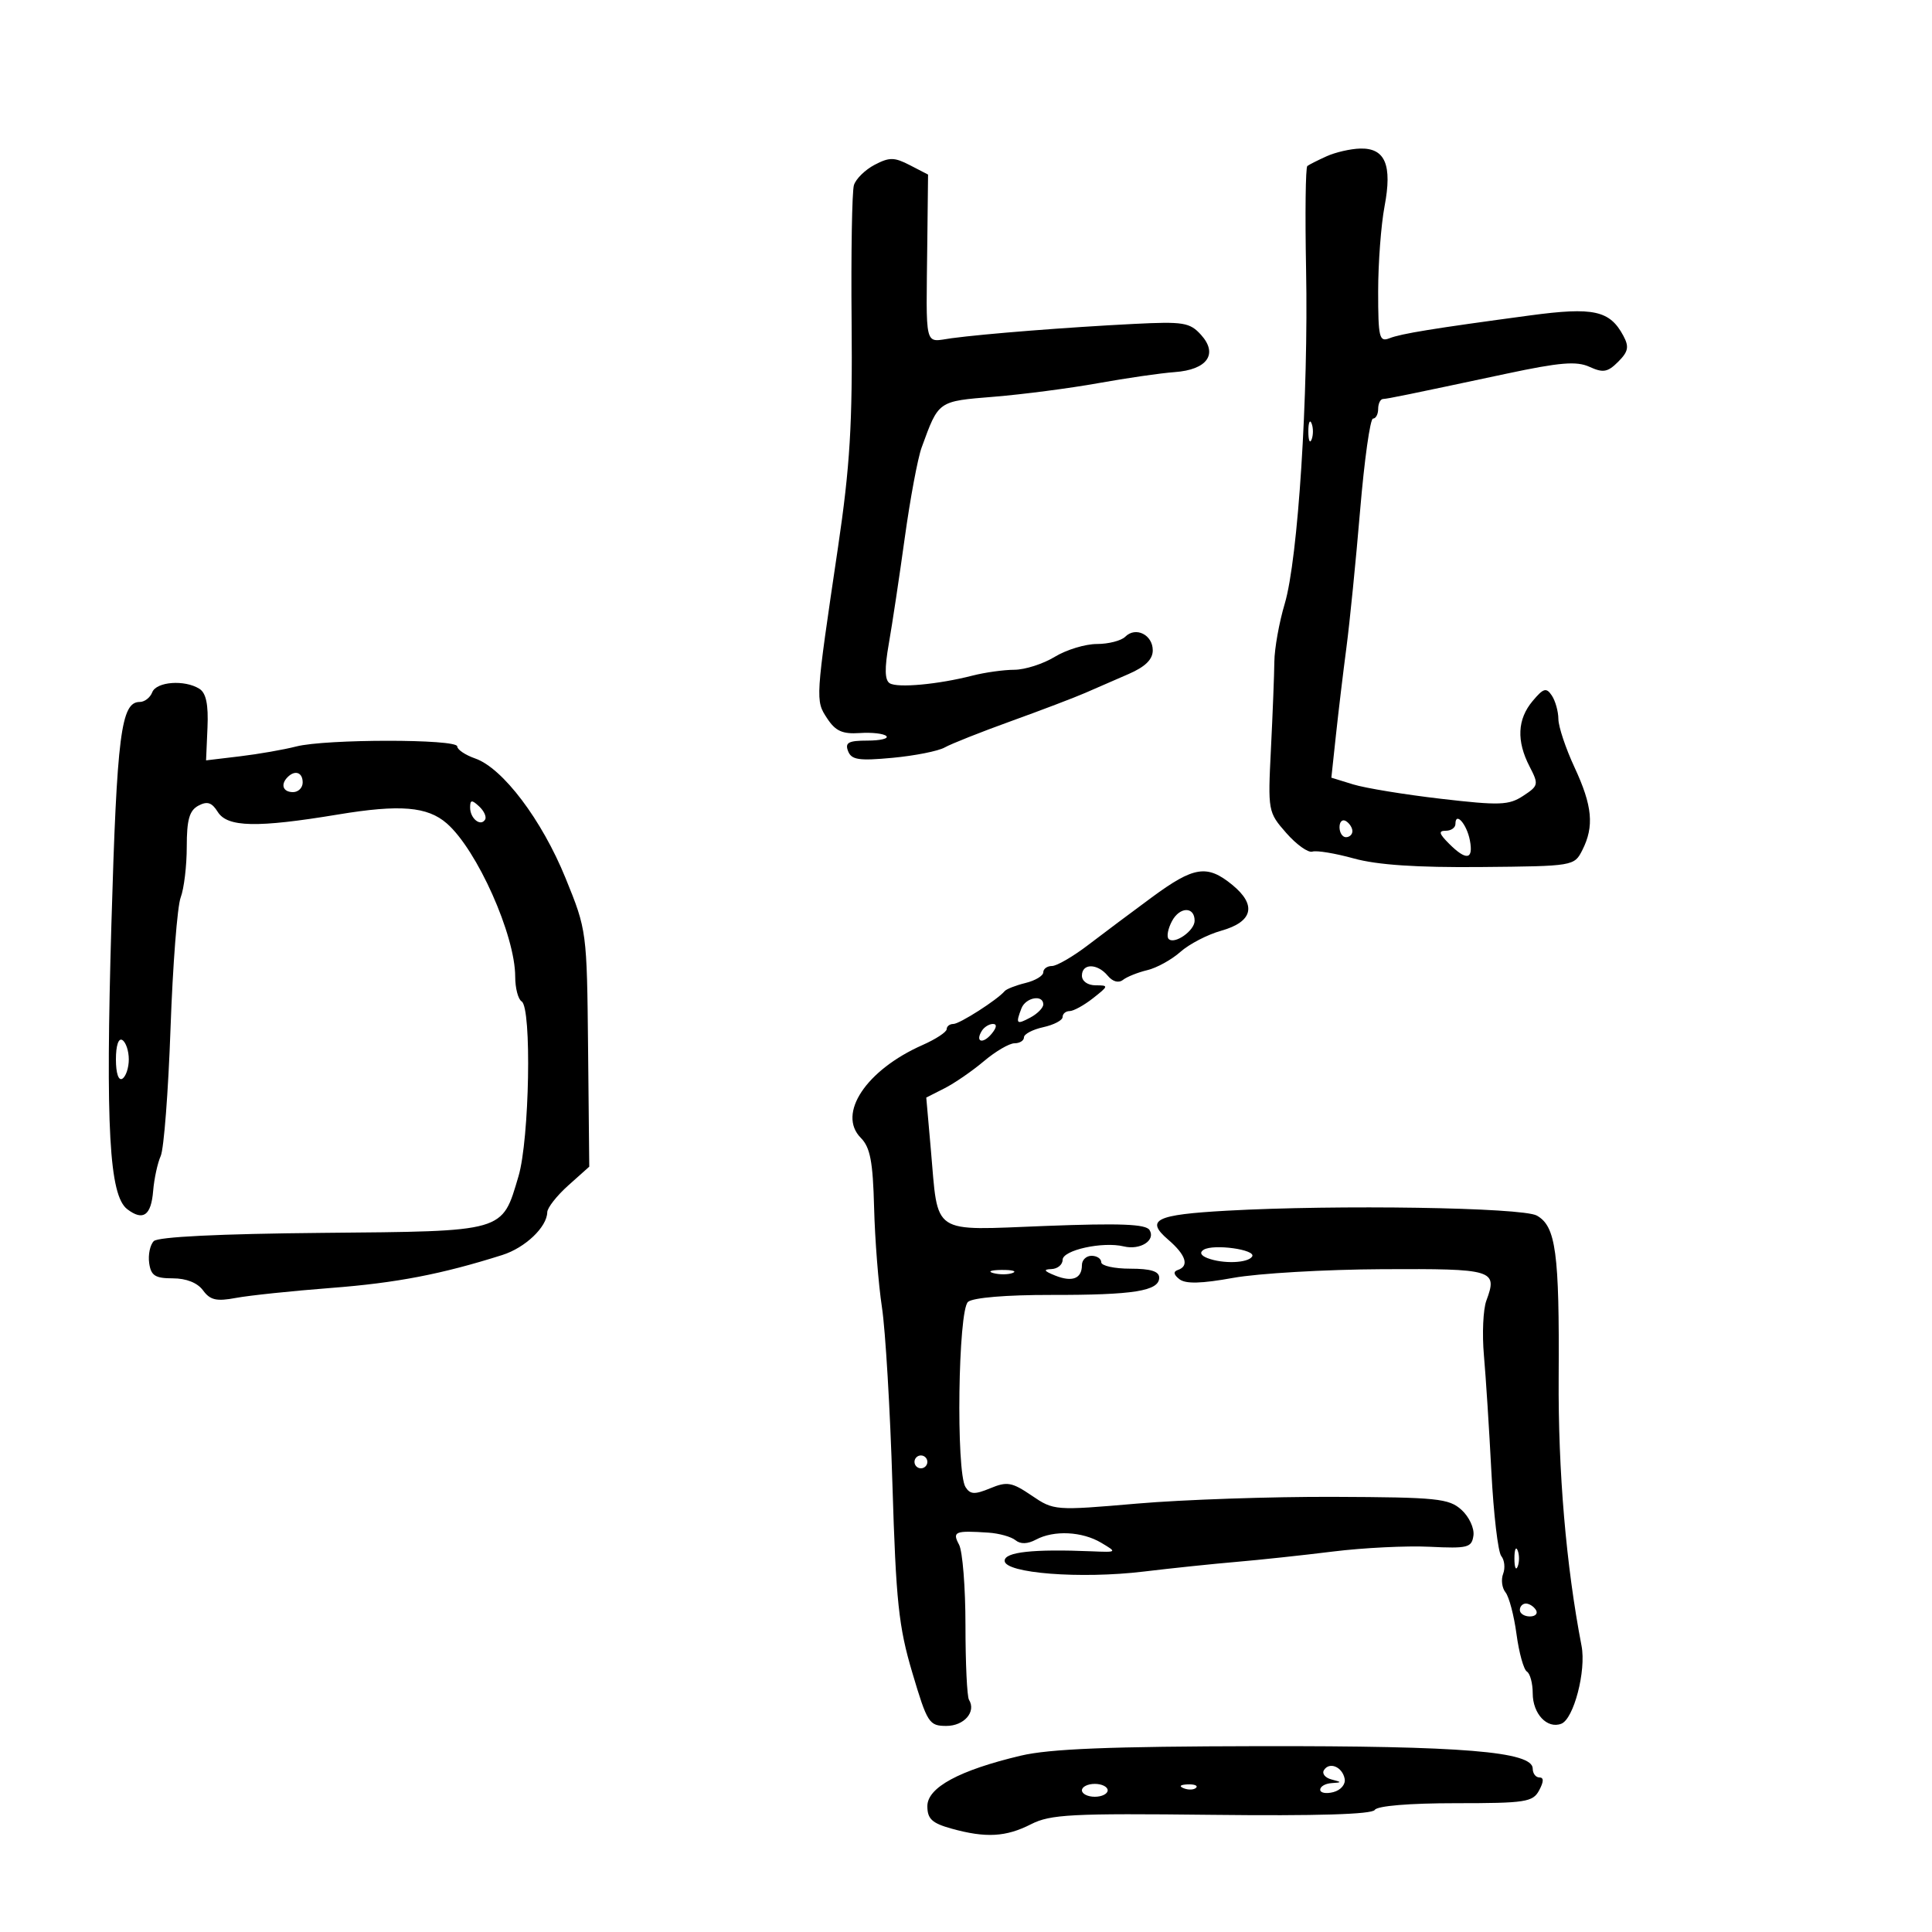 <svg xmlns="http://www.w3.org/2000/svg" width="300" height="300" viewBox="0 0 300 300" version="1.1">
	<path d="M 206 24.264 C 204.625 24.885, 203.276 25.566, 203.002 25.778 C 202.728 25.989, 202.641 33.214, 202.808 41.831 C 203.188 61.383, 201.562 86.819, 199.490 93.755 C 198.626 96.645, 197.902 100.695, 197.880 102.755 C 197.858 104.815, 197.620 110.905, 197.351 116.289 C 196.867 125.952, 196.898 126.120, 199.737 129.353 C 201.319 131.155, 203.141 132.453, 203.787 132.238 C 204.432 132.023, 207.332 132.503, 210.230 133.304 C 213.859 134.308, 220.006 134.721, 229.970 134.631 C 244.344 134.501, 244.449 134.483, 245.706 132 C 247.573 128.310, 247.272 125.125, 244.490 119.151 C 243.121 116.209, 241.993 112.834, 241.985 111.651 C 241.976 110.468, 241.517 108.825, 240.964 108 C 240.107 106.720, 239.669 106.846, 237.980 108.861 C 235.613 111.683, 235.458 115.050, 237.510 119.020 C 238.953 121.810, 238.908 122.014, 236.514 123.583 C 234.285 125.044, 232.869 125.094, 223.753 124.036 C 218.114 123.381, 211.978 122.376, 210.117 121.801 L 206.733 120.757 207.445 114.128 C 207.836 110.483, 208.571 104.350, 209.078 100.500 C 209.585 96.650, 210.539 87.088, 211.198 79.250 C 211.857 71.412, 212.757 65, 213.198 65 C 213.639 65, 214 64.325, 214 63.500 C 214 62.675, 214.338 61.980, 214.750 61.956 C 215.575 61.909, 218.434 61.322, 233.901 58.031 C 242.227 56.259, 244.805 56.046, 246.819 56.963 C 248.933 57.927, 249.643 57.801, 251.268 56.177 C 252.843 54.601, 252.993 53.856, 252.077 52.145 C 249.966 48.199, 247.458 47.651, 237.588 48.978 C 222.494 51.007, 217.585 51.805, 215.750 52.526 C 214.172 53.146, 214 52.430, 214 45.243 C 214 40.860, 214.446 34.924, 214.990 32.052 C 216.210 25.619, 215.098 22.971, 211.215 23.068 C 209.722 23.105, 207.375 23.643, 206 24.264 M 135.807 25.593 C 134.339 26.363, 132.894 27.781, 132.597 28.746 C 132.300 29.711, 132.138 39.275, 132.237 50 C 132.384 65.850, 131.988 72.401, 130.123 85 C 126.596 108.820, 126.601 108.742, 128.439 111.548 C 129.734 113.523, 130.812 114.008, 133.506 113.827 C 135.389 113.700, 137.245 113.912, 137.631 114.298 C 138.017 114.684, 136.697 115, 134.698 115 C 131.749 115, 131.181 115.308, 131.688 116.630 C 132.210 117.989, 133.359 118.162, 138.602 117.673 C 142.061 117.350, 145.702 116.626, 146.695 116.064 C 147.688 115.502, 152.325 113.663, 157 111.976 C 161.675 110.289, 166.850 108.319, 168.500 107.599 C 170.150 106.879, 173.188 105.557, 175.250 104.661 C 177.832 103.540, 179 102.395, 179 100.985 C 179 98.567, 176.349 97.251, 174.733 98.867 C 174.110 99.490, 172.126 100, 170.324 100 C 168.522 100, 165.575 100.898, 163.774 101.996 C 161.973 103.094, 159.150 103.997, 157.500 104.002 C 155.850 104.007, 152.925 104.416, 151 104.910 C 145.685 106.275, 139.386 106.856, 138.155 106.096 C 137.380 105.617, 137.338 103.803, 138.014 99.958 C 138.541 96.956, 139.657 89.550, 140.493 83.500 C 141.329 77.450, 142.505 71.150, 143.107 69.500 C 145.777 62.184, 145.581 62.321, 154.346 61.606 C 158.831 61.240, 166.100 60.293, 170.500 59.502 C 174.900 58.710, 180.254 57.936, 182.399 57.781 C 187.464 57.416, 189.191 54.974, 186.494 51.993 C 184.752 50.069, 183.769 49.910, 176.036 50.299 C 165.813 50.814, 152.918 51.827, 147.750 52.520 C 143.442 53.099, 143.800 54.550, 143.995 37.304 L 144.109 27.108 141.293 25.651 C 138.867 24.397, 138.105 24.389, 135.807 25.593 M 203.158 67 C 203.158 68.375, 203.385 68.938, 203.662 68.250 C 203.940 67.563, 203.940 66.438, 203.662 65.750 C 203.385 65.063, 203.158 65.625, 203.158 67 M 23.638 107.500 C 23.322 108.325, 22.450 109, 21.700 109 C 18.796 109, 18.157 114.009, 17.298 143.500 C 16.377 175.107, 16.963 185.633, 19.760 187.763 C 22.221 189.638, 23.466 188.758, 23.781 184.923 C 23.935 183.040, 24.464 180.600, 24.956 179.500 C 25.448 178.400, 26.134 169.477, 26.480 159.671 C 26.826 149.866, 27.535 140.724, 28.055 139.356 C 28.575 137.989, 29 134.440, 29 131.470 C 29 127.290, 29.407 125.852, 30.803 125.105 C 32.179 124.369, 32.892 124.598, 33.812 126.070 C 35.306 128.464, 39.892 128.563, 52.500 126.474 C 62.106 124.883, 66.365 125.233, 69.380 127.861 C 74.081 131.960, 80 145.221, 80 151.656 C 80 153.430, 80.450 155.160, 81 155.500 C 82.586 156.480, 82.218 176.904, 80.510 182.654 C 77.917 191.385, 78.624 191.181, 50.019 191.441 C 34.130 191.585, 24.546 192.054, 23.881 192.719 C 23.303 193.297, 22.981 194.834, 23.165 196.135 C 23.441 198.081, 24.090 198.500, 26.831 198.500 C 28.930 198.500, 30.667 199.191, 31.529 200.371 C 32.634 201.881, 33.618 202.107, 36.636 201.540 C 38.693 201.155, 45.353 200.456, 51.438 199.989 C 61.555 199.211, 68.577 197.860, 78 194.876 C 81.555 193.751, 84.937 190.532, 84.978 188.236 C 84.990 187.541, 86.463 185.664, 88.250 184.066 L 91.500 181.161 91.317 162.830 C 91.134 144.569, 91.121 144.469, 87.817 136.347 C 84.139 127.306, 78.069 119.269, 73.793 117.778 C 72.257 117.242, 71 116.398, 71 115.902 C 71 114.731, 50.559 114.739, 46 115.912 C 44.075 116.407, 40.137 117.095, 37.248 117.441 L 31.997 118.069 32.218 112.980 C 32.374 109.401, 32.003 107.614, 30.970 106.960 C 28.682 105.513, 24.276 105.837, 23.638 107.500 M 44.667 120.667 C 43.516 121.817, 43.938 123, 45.500 123 C 46.325 123, 47 122.325, 47 121.500 C 47 119.938, 45.817 119.516, 44.667 120.667 M 73 125.402 C 73 127.100, 74.633 128.410, 75.326 127.266 C 75.581 126.845, 75.162 125.920, 74.395 125.211 C 73.249 124.151, 73 124.186, 73 125.402 M 208 128.441 C 208 129.298, 208.450 130, 209 130 C 209.550 130, 210 129.577, 210 129.059 C 210 128.541, 209.550 127.840, 209 127.500 C 208.450 127.160, 208 127.584, 208 128.441 M 226 127.941 C 226 128.523, 225.325 129, 224.500 129 C 223.333 129, 223.444 129.444, 225 131 C 227.696 133.696, 228.822 133.517, 228.242 130.485 C 227.759 127.958, 226 125.962, 226 127.941 M 178.852 139.341 C 175.745 141.628, 171.290 144.963, 168.952 146.750 C 166.613 148.537, 164.092 150, 163.350 150 C 162.607 150, 162 150.441, 162 150.981 C 162 151.520, 160.762 152.265, 159.250 152.635 C 157.738 153.005, 156.275 153.576, 156 153.904 C 154.877 155.243, 149.008 159, 148.040 159 C 147.468 159, 147 159.363, 147 159.808 C 147 160.252, 145.313 161.361, 143.250 162.272 C 134.494 166.142, 129.968 172.946, 133.663 176.684 C 135.129 178.166, 135.546 180.357, 135.730 187.521 C 135.856 192.459, 136.405 199.425, 136.948 203 C 137.492 206.575, 138.225 218.950, 138.576 230.500 C 139.130 248.710, 139.540 252.596, 141.668 259.750 C 143.991 267.564, 144.271 268, 146.954 268 C 149.715 268, 151.614 265.802, 150.462 263.938 C 150.162 263.453, 149.917 258.254, 149.917 252.384 C 149.917 246.515, 149.470 240.877, 148.923 239.856 C 147.833 237.820, 148.278 237.639, 153.500 237.989 C 155.150 238.100, 157.034 238.629, 157.686 239.165 C 158.461 239.801, 159.565 239.768, 160.870 239.069 C 163.651 237.581, 168.036 237.794, 171 239.562 C 173.485 241.043, 173.476 241.052, 169.500 240.886 C 160.432 240.510, 156 240.993, 156 242.356 C 156 244.295, 167.796 245.211, 177.590 244.032 C 181.940 243.508, 188.425 242.831, 192 242.527 C 195.575 242.223, 202.325 241.500, 207 240.919 C 211.675 240.338, 218.425 240.006, 222 240.181 C 227.919 240.471, 228.526 240.316, 228.794 238.445 C 228.956 237.312, 228.123 235.517, 226.937 234.445 C 224.984 232.679, 223.158 232.494, 207.143 232.431 C 197.439 232.393, 183.689 232.862, 176.586 233.475 C 163.791 234.578, 163.641 234.567, 160.198 232.230 C 157.127 230.146, 156.380 230.014, 153.769 231.096 C 151.342 232.101, 150.656 232.068, 149.923 230.910 C 148.430 228.551, 148.775 203.432, 150.318 202.151 C 151.107 201.496, 156.274 201.065, 163.205 201.076 C 176.041 201.097, 180 200.464, 180 198.392 C 180 197.409, 178.678 197, 175.500 197 C 173.025 197, 171 196.550, 171 196 C 171 195.450, 170.325 195, 169.500 195 C 168.675 195, 168 195.648, 168 196.441 C 168 198.547, 166.504 199.132, 163.842 198.065 C 162.109 197.371, 161.955 197.110, 163.250 197.063 C 164.213 197.029, 165 196.383, 165 195.628 C 165 194.117, 171.231 192.749, 174.500 193.541 C 177.051 194.159, 179.493 192.606, 178.499 190.998 C 177.928 190.074, 173.952 189.919, 162.338 190.365 C 144.369 191.056, 145.728 191.965, 144.538 178.465 L 143.830 170.429 146.665 168.990 C 148.224 168.199, 150.978 166.303, 152.785 164.776 C 154.591 163.249, 156.729 162, 157.535 162 C 158.341 162, 159 161.586, 159 161.079 C 159 160.573, 160.350 159.862, 162 159.500 C 163.650 159.138, 165 158.427, 165 157.921 C 165 157.414, 165.492 157, 166.092 157 C 166.693 157, 168.329 156.100, 169.727 155 C 172.161 153.085, 172.179 153, 170.135 153 C 168.904 153, 168 152.365, 168 151.500 C 168 149.560, 170.396 149.568, 172.010 151.512 C 172.780 152.440, 173.697 152.687, 174.383 152.150 C 174.997 151.669, 176.698 150.990, 178.162 150.641 C 179.625 150.292, 181.934 149.016, 183.293 147.807 C 184.651 146.597, 187.500 145.119, 189.623 144.524 C 194.555 143.140, 195.185 140.540, 191.349 137.402 C 187.437 134.202, 185.400 134.518, 178.852 139.341 M 181.987 143.025 C 181.355 144.205, 181.121 145.454, 181.467 145.800 C 182.375 146.709, 185.500 144.519, 185.500 142.974 C 185.500 140.737, 183.193 140.771, 181.987 143.025 M 158.607 156.582 C 157.680 158.996, 157.838 159.157, 160 158 C 161.100 157.411, 162 156.495, 162 155.965 C 162 154.377, 159.262 154.875, 158.607 156.582 M 152.459 160.067 C 151.383 161.808, 152.608 162.177, 153.980 160.524 C 154.769 159.574, 154.845 159, 154.181 159 C 153.597 159, 152.821 159.480, 152.459 160.067 M 18 164.500 C 18 166.657, 18.404 167.869, 19 167.500 C 19.550 167.160, 20 165.810, 20 164.500 C 20 163.190, 19.550 161.840, 19 161.500 C 18.404 161.131, 18 162.343, 18 164.500 M 190.500 187.996 C 179.404 188.617, 177.803 189.408, 181.392 192.492 C 184.162 194.872, 184.711 196.596, 182.890 197.203 C 182.151 197.450, 182.234 197.927, 183.140 198.634 C 184.104 199.385, 186.537 199.325, 191.500 198.426 C 195.350 197.729, 205.775 197.122, 214.667 197.079 C 231.971 196.994, 232.574 197.177, 230.800 201.964 C 230.298 203.319, 230.128 207.144, 230.423 210.464 C 230.718 213.784, 231.238 221.900, 231.579 228.500 C 231.920 235.100, 232.612 241.005, 233.117 241.623 C 233.622 242.241, 233.751 243.484, 233.405 244.386 C 233.059 245.288, 233.226 246.582, 233.776 247.263 C 234.326 247.943, 235.094 250.862, 235.482 253.749 C 235.870 256.636, 236.595 259.250, 237.094 259.558 C 237.592 259.866, 238 261.386, 238 262.937 C 238 266.117, 240.241 268.505, 242.435 267.663 C 244.374 266.919, 246.325 259.424, 245.582 255.570 C 243.181 243.114, 241.936 228.496, 242.029 213.867 C 242.152 194.516, 241.597 190.409, 238.634 188.753 C 236.379 187.493, 207.584 187.040, 190.500 187.996 M 186.903 194.060 C 186.233 194.474, 186.456 194.961, 187.498 195.361 C 189.910 196.286, 193.792 196.145, 194.433 195.108 C 195.093 194.041, 188.434 193.114, 186.903 194.060 M 154.269 197.693 C 155.242 197.947, 156.592 197.930, 157.269 197.656 C 157.946 197.382, 157.150 197.175, 155.500 197.195 C 153.850 197.215, 153.296 197.439, 154.269 197.693 M 142 227 C 142 227.550, 142.450 228, 143 228 C 143.550 228, 144 227.550, 144 227 C 144 226.450, 143.550 226, 143 226 C 142.450 226, 142 226.450, 142 227 M 235.158 242 C 235.158 243.375, 235.385 243.938, 235.662 243.250 C 235.940 242.563, 235.940 241.438, 235.662 240.750 C 235.385 240.063, 235.158 240.625, 235.158 242 M 236 250 C 236 250.550, 236.702 251, 237.559 251 C 238.416 251, 238.840 250.550, 238.500 250 C 238.160 249.450, 237.459 249, 236.941 249 C 236.423 249, 236 249.450, 236 250 M 158.500 272.620 C 148.955 274.884, 144 277.563, 144 280.458 C 144 282.435, 144.722 283.106, 147.750 283.947 C 153.075 285.426, 156.196 285.253, 160.096 283.265 C 163.103 281.731, 166.376 281.561, 188.165 281.806 C 204.483 281.990, 213.048 281.731, 213.474 281.042 C 213.862 280.414, 218.846 280, 226.024 280 C 236.906 280, 238.022 279.828, 239 278 C 239.726 276.644, 239.737 276, 239.035 276 C 238.466 276, 238 275.384, 238 274.630 C 238 271.981, 227.099 271.087, 195.500 271.142 C 172.323 271.183, 162.986 271.556, 158.500 272.620 M 205.579 274.872 C 205.247 275.409, 205.769 276.055, 206.738 276.308 C 208.403 276.743, 208.403 276.774, 206.750 276.884 C 205.787 276.948, 205 277.408, 205 277.906 C 205 278.405, 205.922 278.572, 207.048 278.277 C 208.202 277.975, 208.967 277.070, 208.798 276.204 C 208.438 274.348, 206.419 273.513, 205.579 274.872 M 168 278 C 168 278.550, 168.900 279, 170 279 C 171.100 279, 172 278.550, 172 278 C 172 277.450, 171.100 277, 170 277 C 168.900 277, 168 277.450, 168 278 M 183.813 277.683 C 184.534 277.972, 185.397 277.936, 185.729 277.604 C 186.061 277.272, 185.471 277.036, 184.417 277.079 C 183.252 277.127, 183.015 277.364, 183.813 277.683" stroke="none" fill="black" fill-rule="evenodd"/>
</svg>
